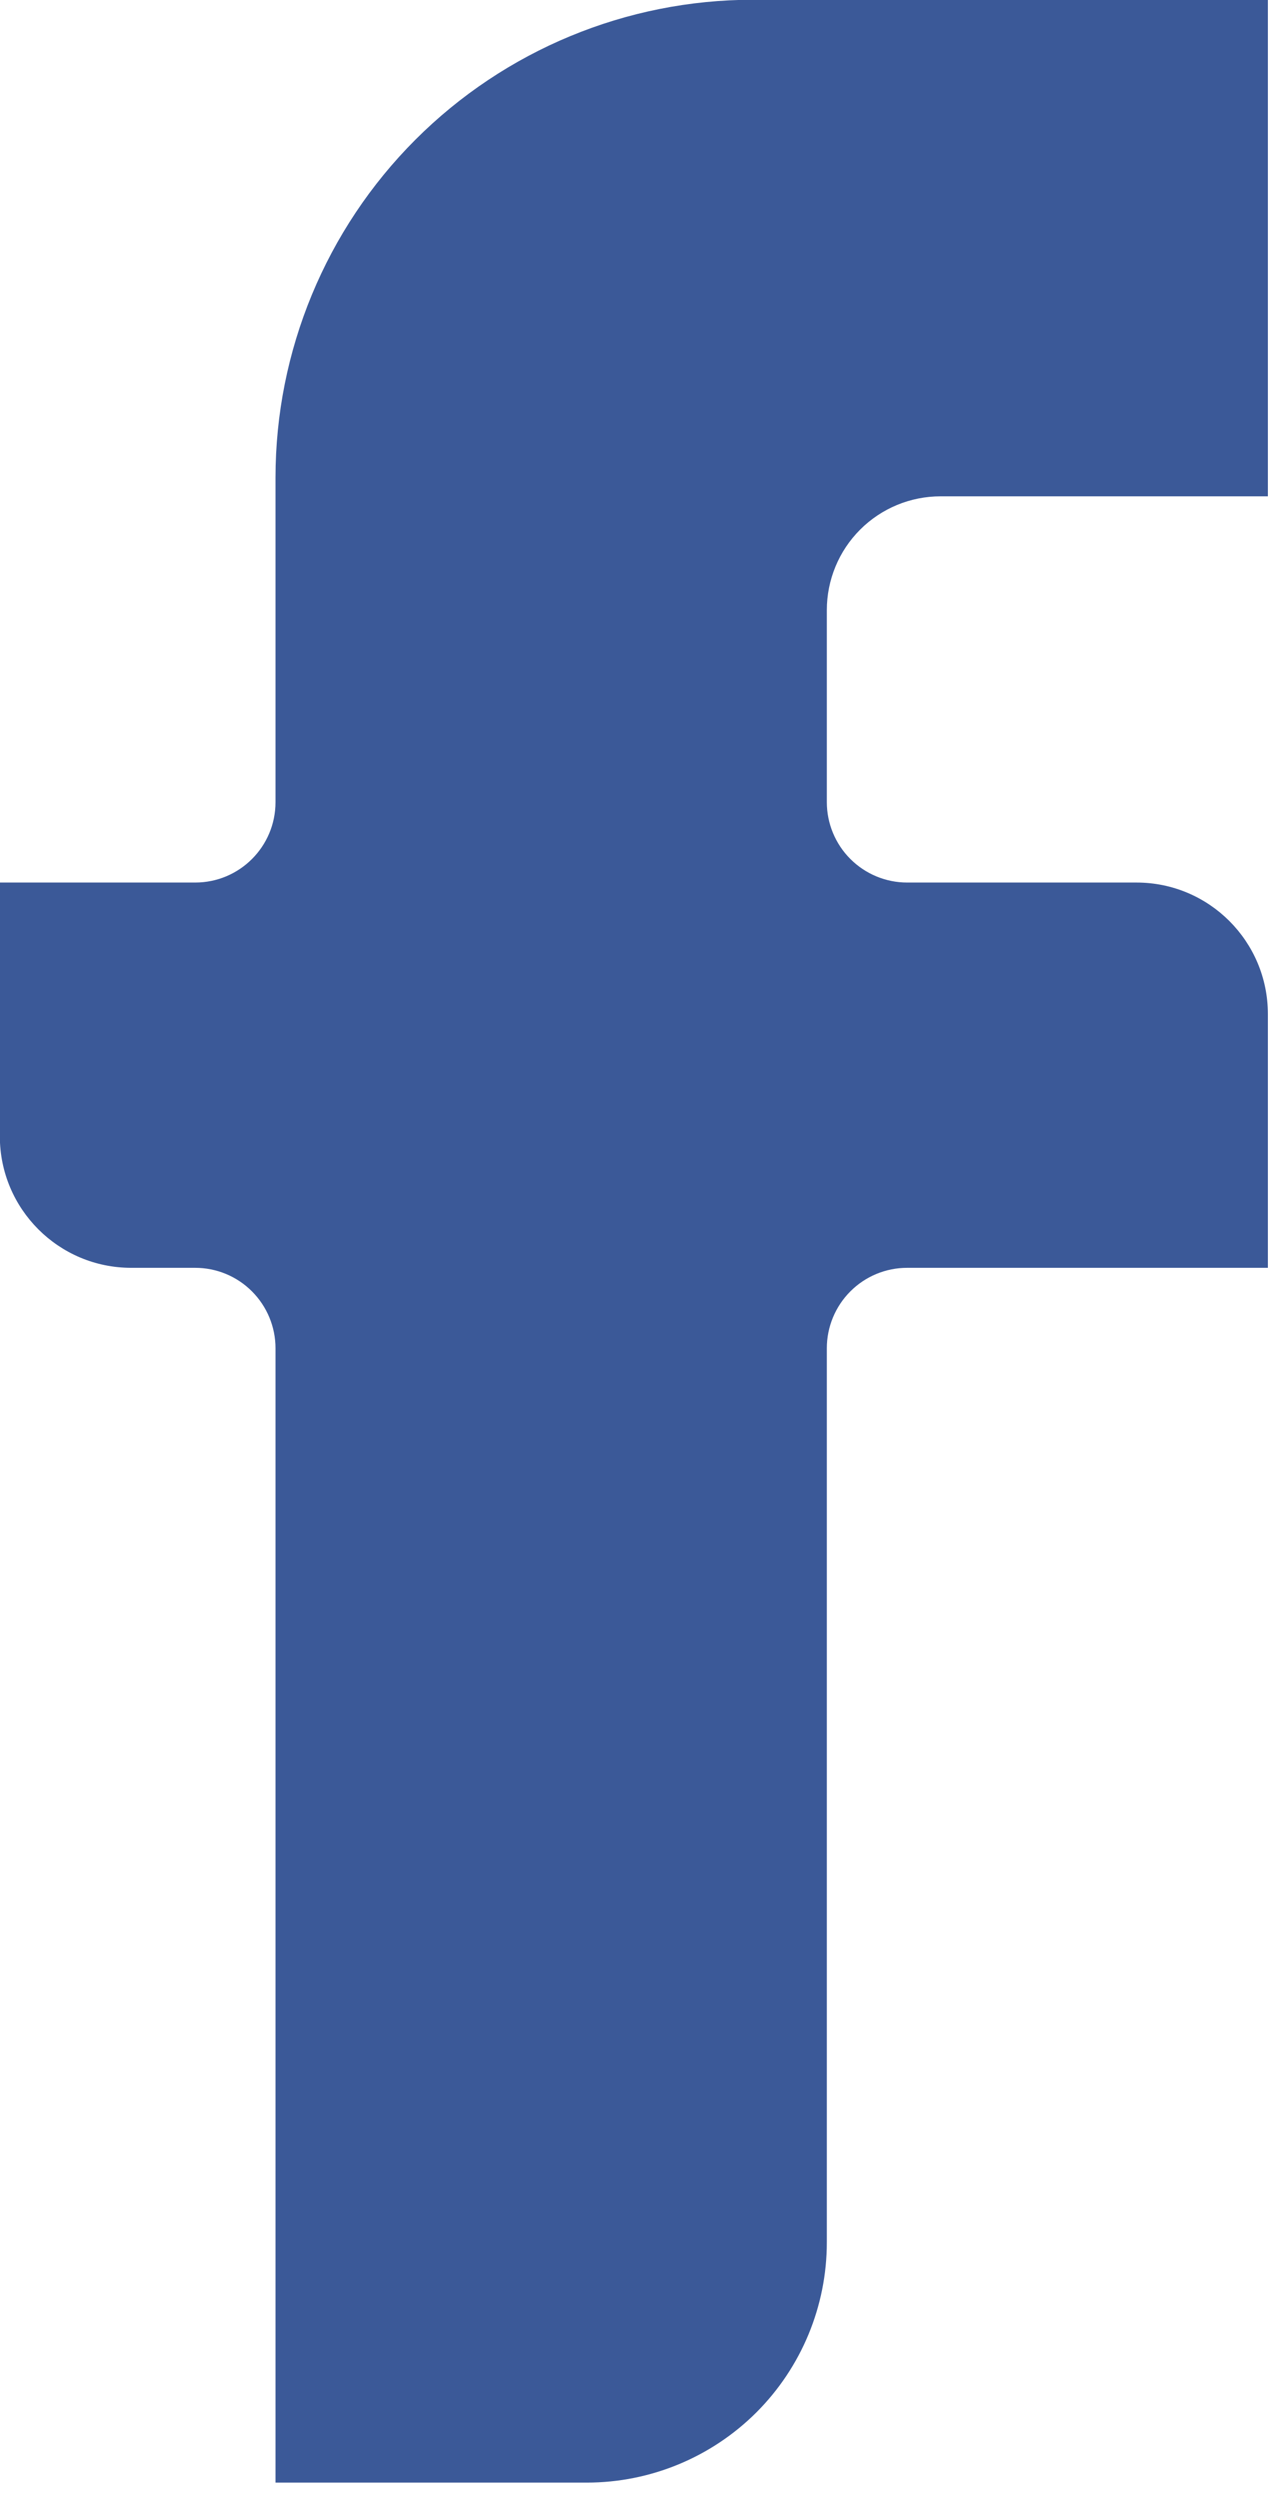 <?xml version="1.0" encoding="UTF-8" standalone="no"?>
<!DOCTYPE svg PUBLIC "-//W3C//DTD SVG 1.1//EN" "http://www.w3.org/Graphics/SVG/1.1/DTD/svg11.dtd">
<svg width="100%" height="100%" viewBox="0 0 51 100" version="1.1" xmlns="http://www.w3.org/2000/svg" xmlns:xlink="http://www.w3.org/1999/xlink" xml:space="preserve" xmlns:serif="http://www.serif.com/" style="fill-rule:evenodd;clip-rule:evenodd;stroke-linejoin:round;stroke-miterlimit:2;">
    <g transform="matrix(1,0,0,1,-24.052,-0.425)">
        <g id="Facebook" transform="matrix(2.207,0,0,2.207,-1008.83,-1423.1)">
            <path d="M483,659.543C483,659.929 483.154,660.3 483.427,660.573C483.7,660.846 484.071,661 484.457,661L488.617,661C489.933,661 491,662.067 491,663.383C491,665.406 491,667.983 491,667.983L484.457,667.983C484.071,667.983 483.7,668.136 483.427,668.41C483.154,668.683 483,669.054 483,669.44C483,672.69 483,680.638 483,685.646C483,686.801 482.541,687.908 481.725,688.725C480.908,689.541 479.801,690 478.646,690C475.95,690 473,690 473,690C473,690 473,674.353 473,669.44C473,669.054 472.846,668.683 472.573,668.41C472.3,668.136 471.929,667.983 471.543,667.983L470.383,667.983C469.067,667.983 468,666.916 468,665.6C468,663.577 468,661 468,661L471.543,661C472.348,661 473,660.348 473,659.543C473,657.403 473,653.661 473,653.661C473,651.364 473.913,649.161 475.537,647.537C477.161,645.913 479.364,645 481.661,645L491,645L491,654L485.063,654C484.516,654 483.991,654.217 483.604,654.604C483.217,654.991 483,655.516 483,656.063C483,657.181 483,658.536 483,659.543Z" style="fill:#3B5998;"/>
        </g>
    </g>
</svg>
